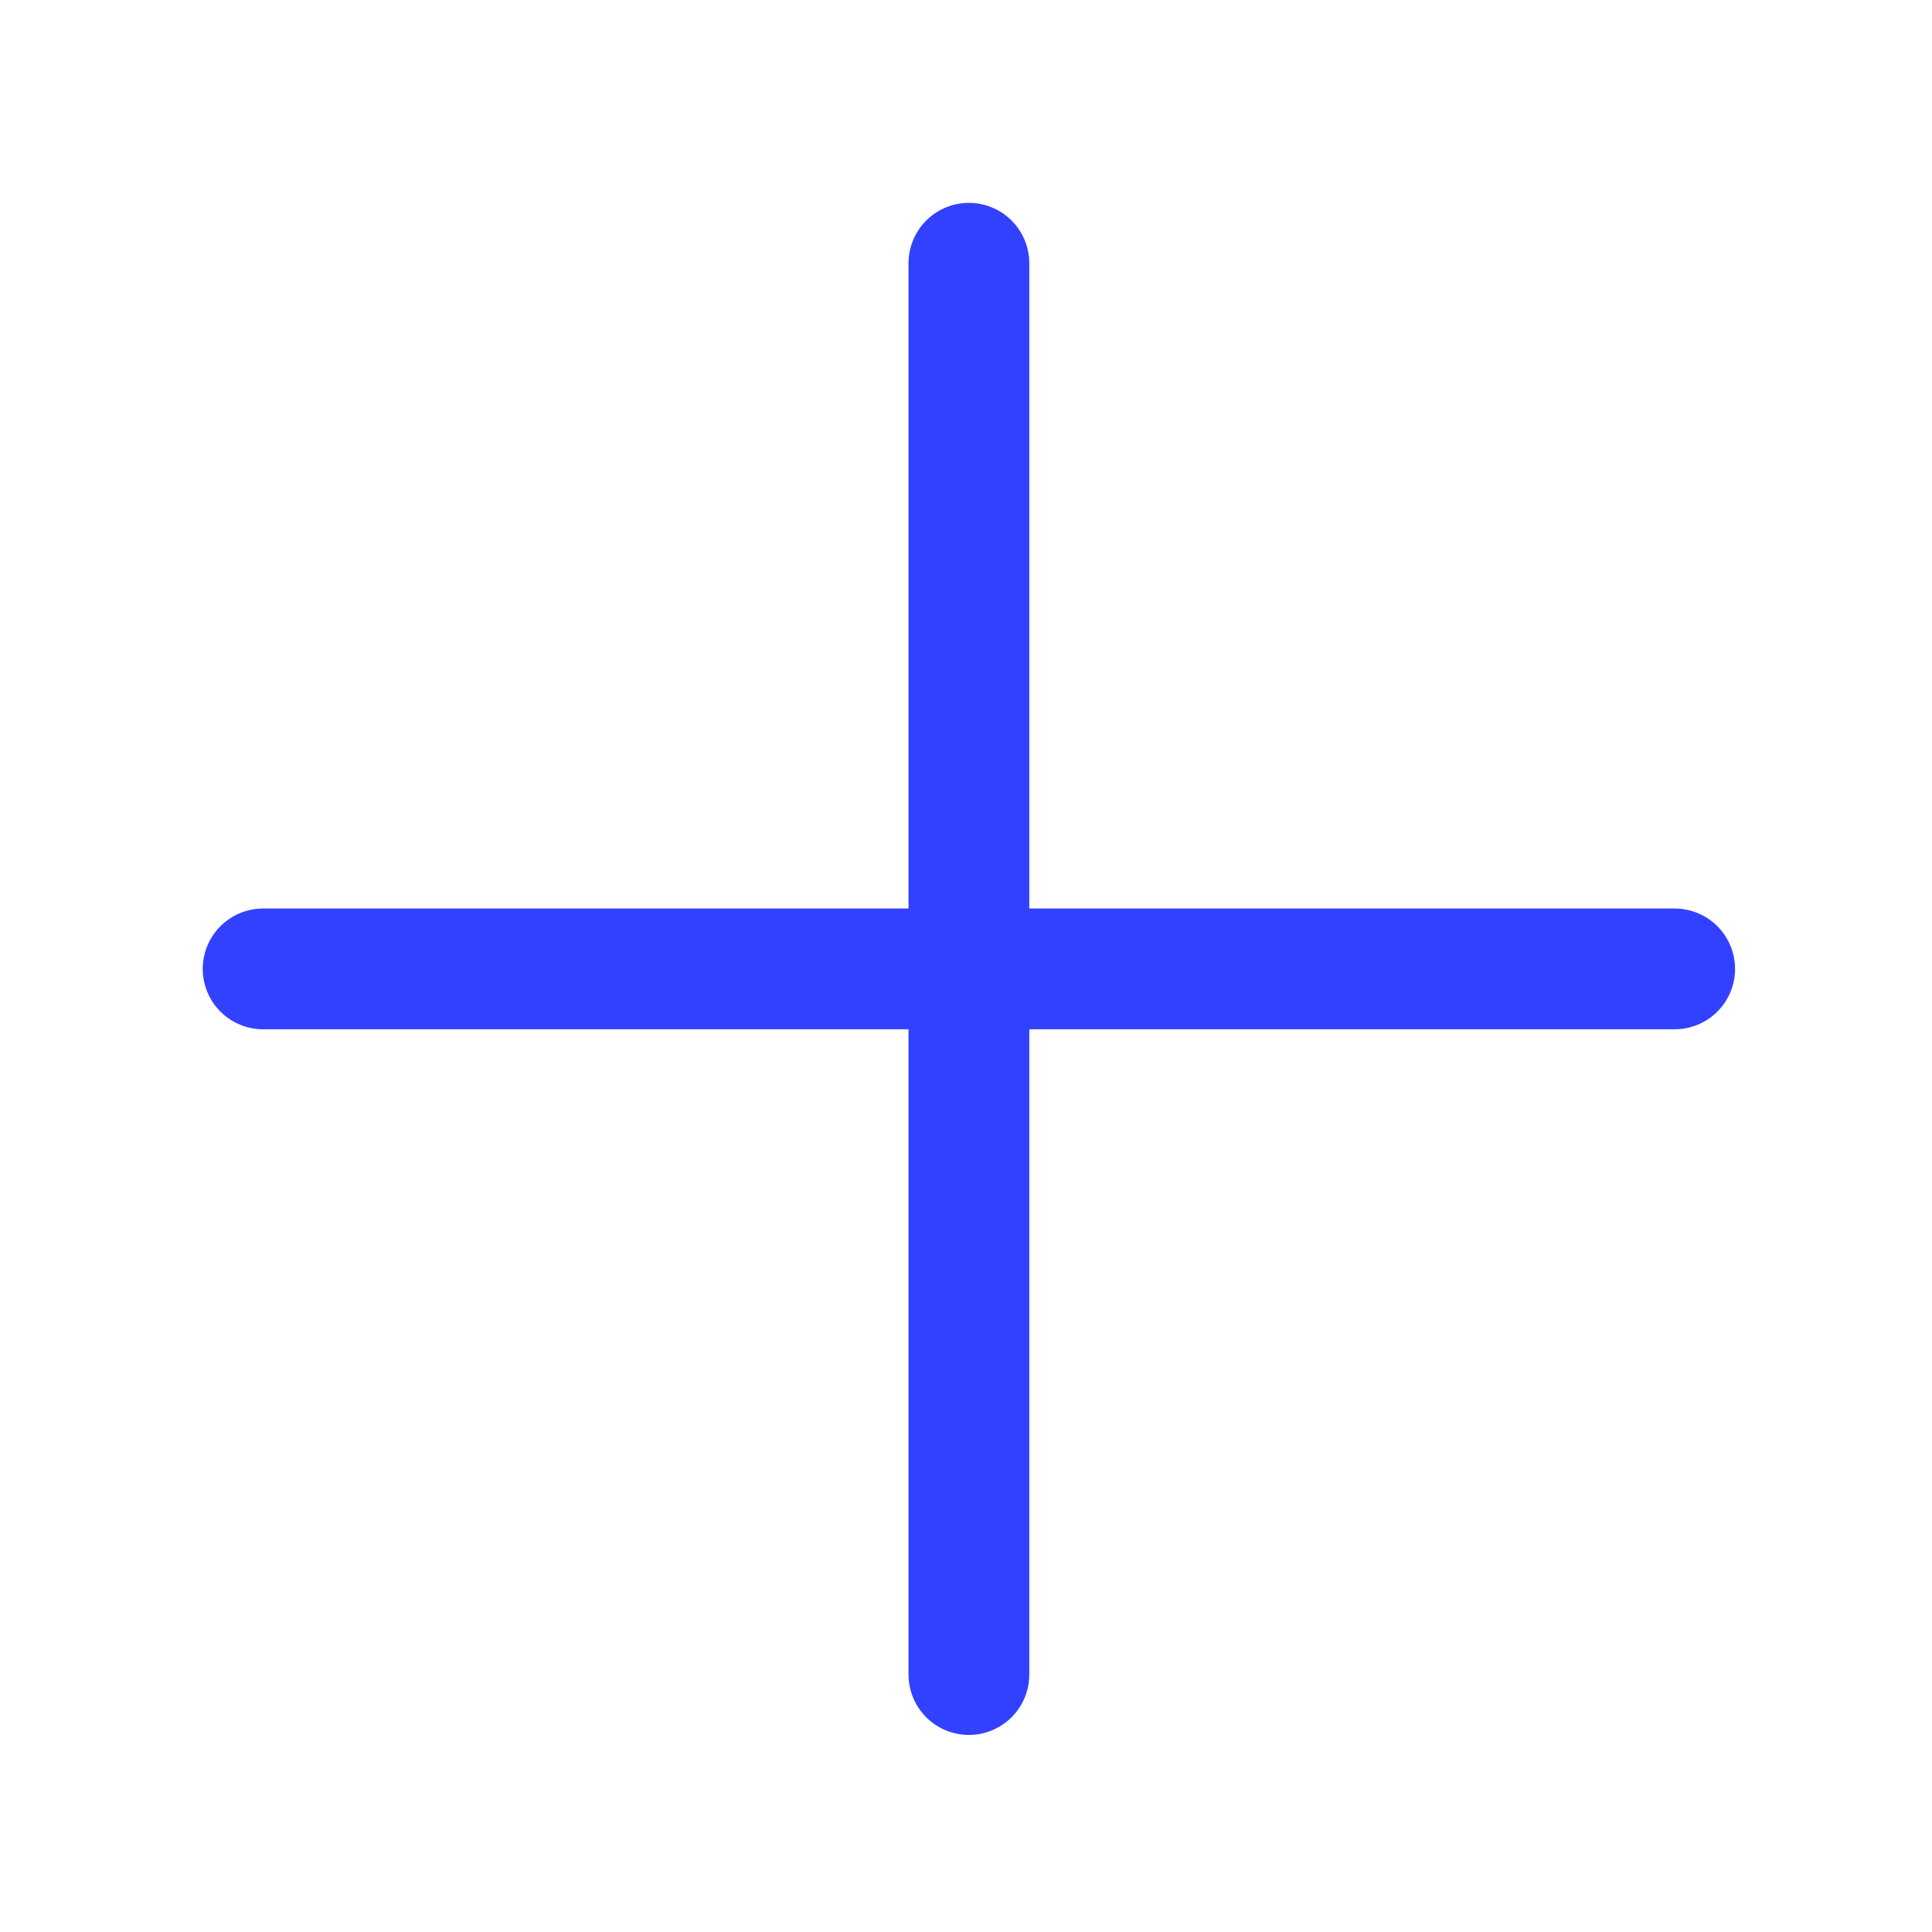 <svg xmlns="http://www.w3.org/2000/svg" width="16" height="16" viewBox="0 0 16 16">
    <path fill="none" fill-rule="evenodd" stroke="#3241ff
" stroke-linecap="round" stroke-linejoin="round" d="M8.024 2.18v11.688m5.845-5.844H2.179"/>
</svg>
